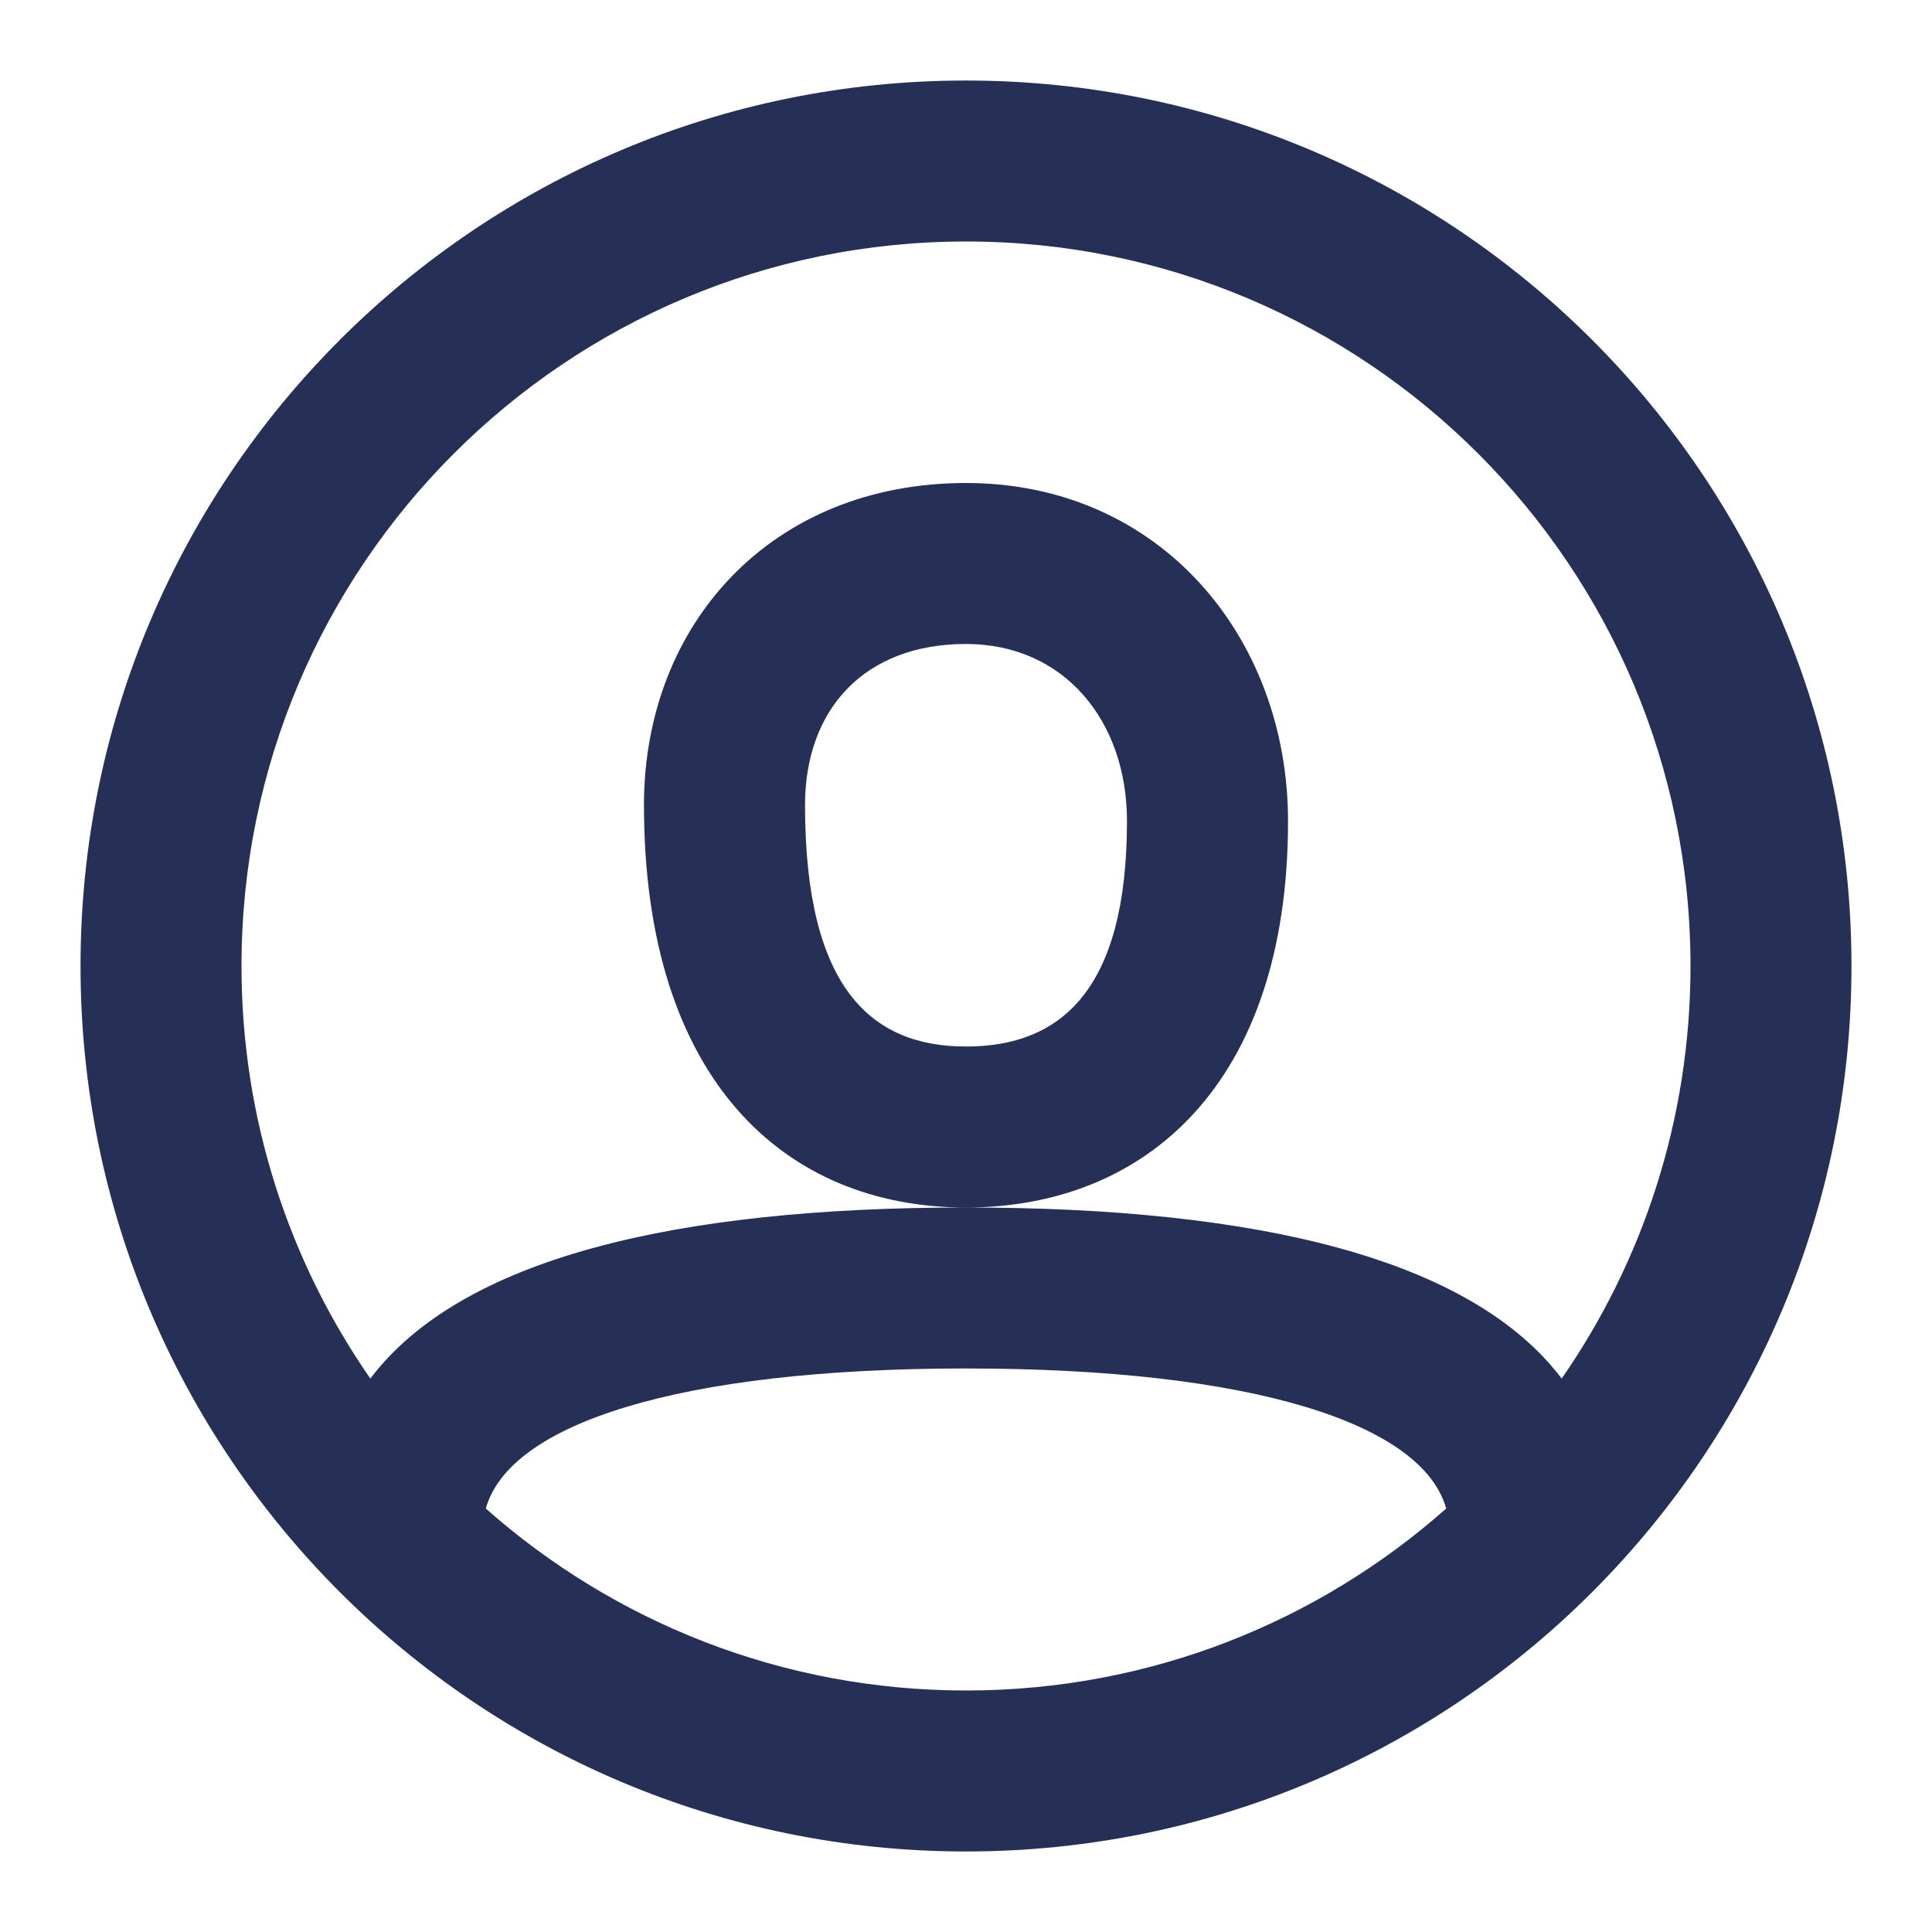 <svg width="22" height="22" viewBox="0 0 22 22" fill="none" xmlns="http://www.w3.org/2000/svg">
<path fill-rule="evenodd" clip-rule="evenodd" d="M11 21.083C5.431 21.083 0.917 16.569 0.917 11C0.917 5.431 5.431 0.917 11 0.917C16.569 0.917 21.083 5.431 21.083 11C21.083 16.569 16.569 21.083 11 21.083ZM17.783 15.698C18.708 14.364 19.25 12.745 19.25 11C19.25 6.444 15.556 2.75 11 2.75C6.444 2.75 2.75 6.444 2.75 11C2.75 12.745 3.292 14.364 4.217 15.698C5.249 14.335 7.672 13.75 10.997 13.75C8.946 13.749 7.333 12.307 7.333 9.167C7.333 7.109 8.781 5.5 11 5.5C13.213 5.5 14.667 7.261 14.667 9.35C14.667 12.356 13.033 13.75 11 13.75C14.327 13.75 16.751 14.335 17.783 15.698ZM16.468 17.178C16.199 16.213 14.272 15.583 11 15.583C7.728 15.583 5.801 16.213 5.532 17.178C6.988 18.467 8.903 19.25 11 19.25C13.098 19.25 15.012 18.467 16.468 17.178ZM9.167 9.167C9.167 11.247 9.917 11.917 11 11.917C12.08 11.917 12.833 11.274 12.833 9.35C12.833 8.205 12.114 7.333 11 7.333C9.839 7.333 9.167 8.081 9.167 9.167Z" fill="#263056"/>
</svg>
